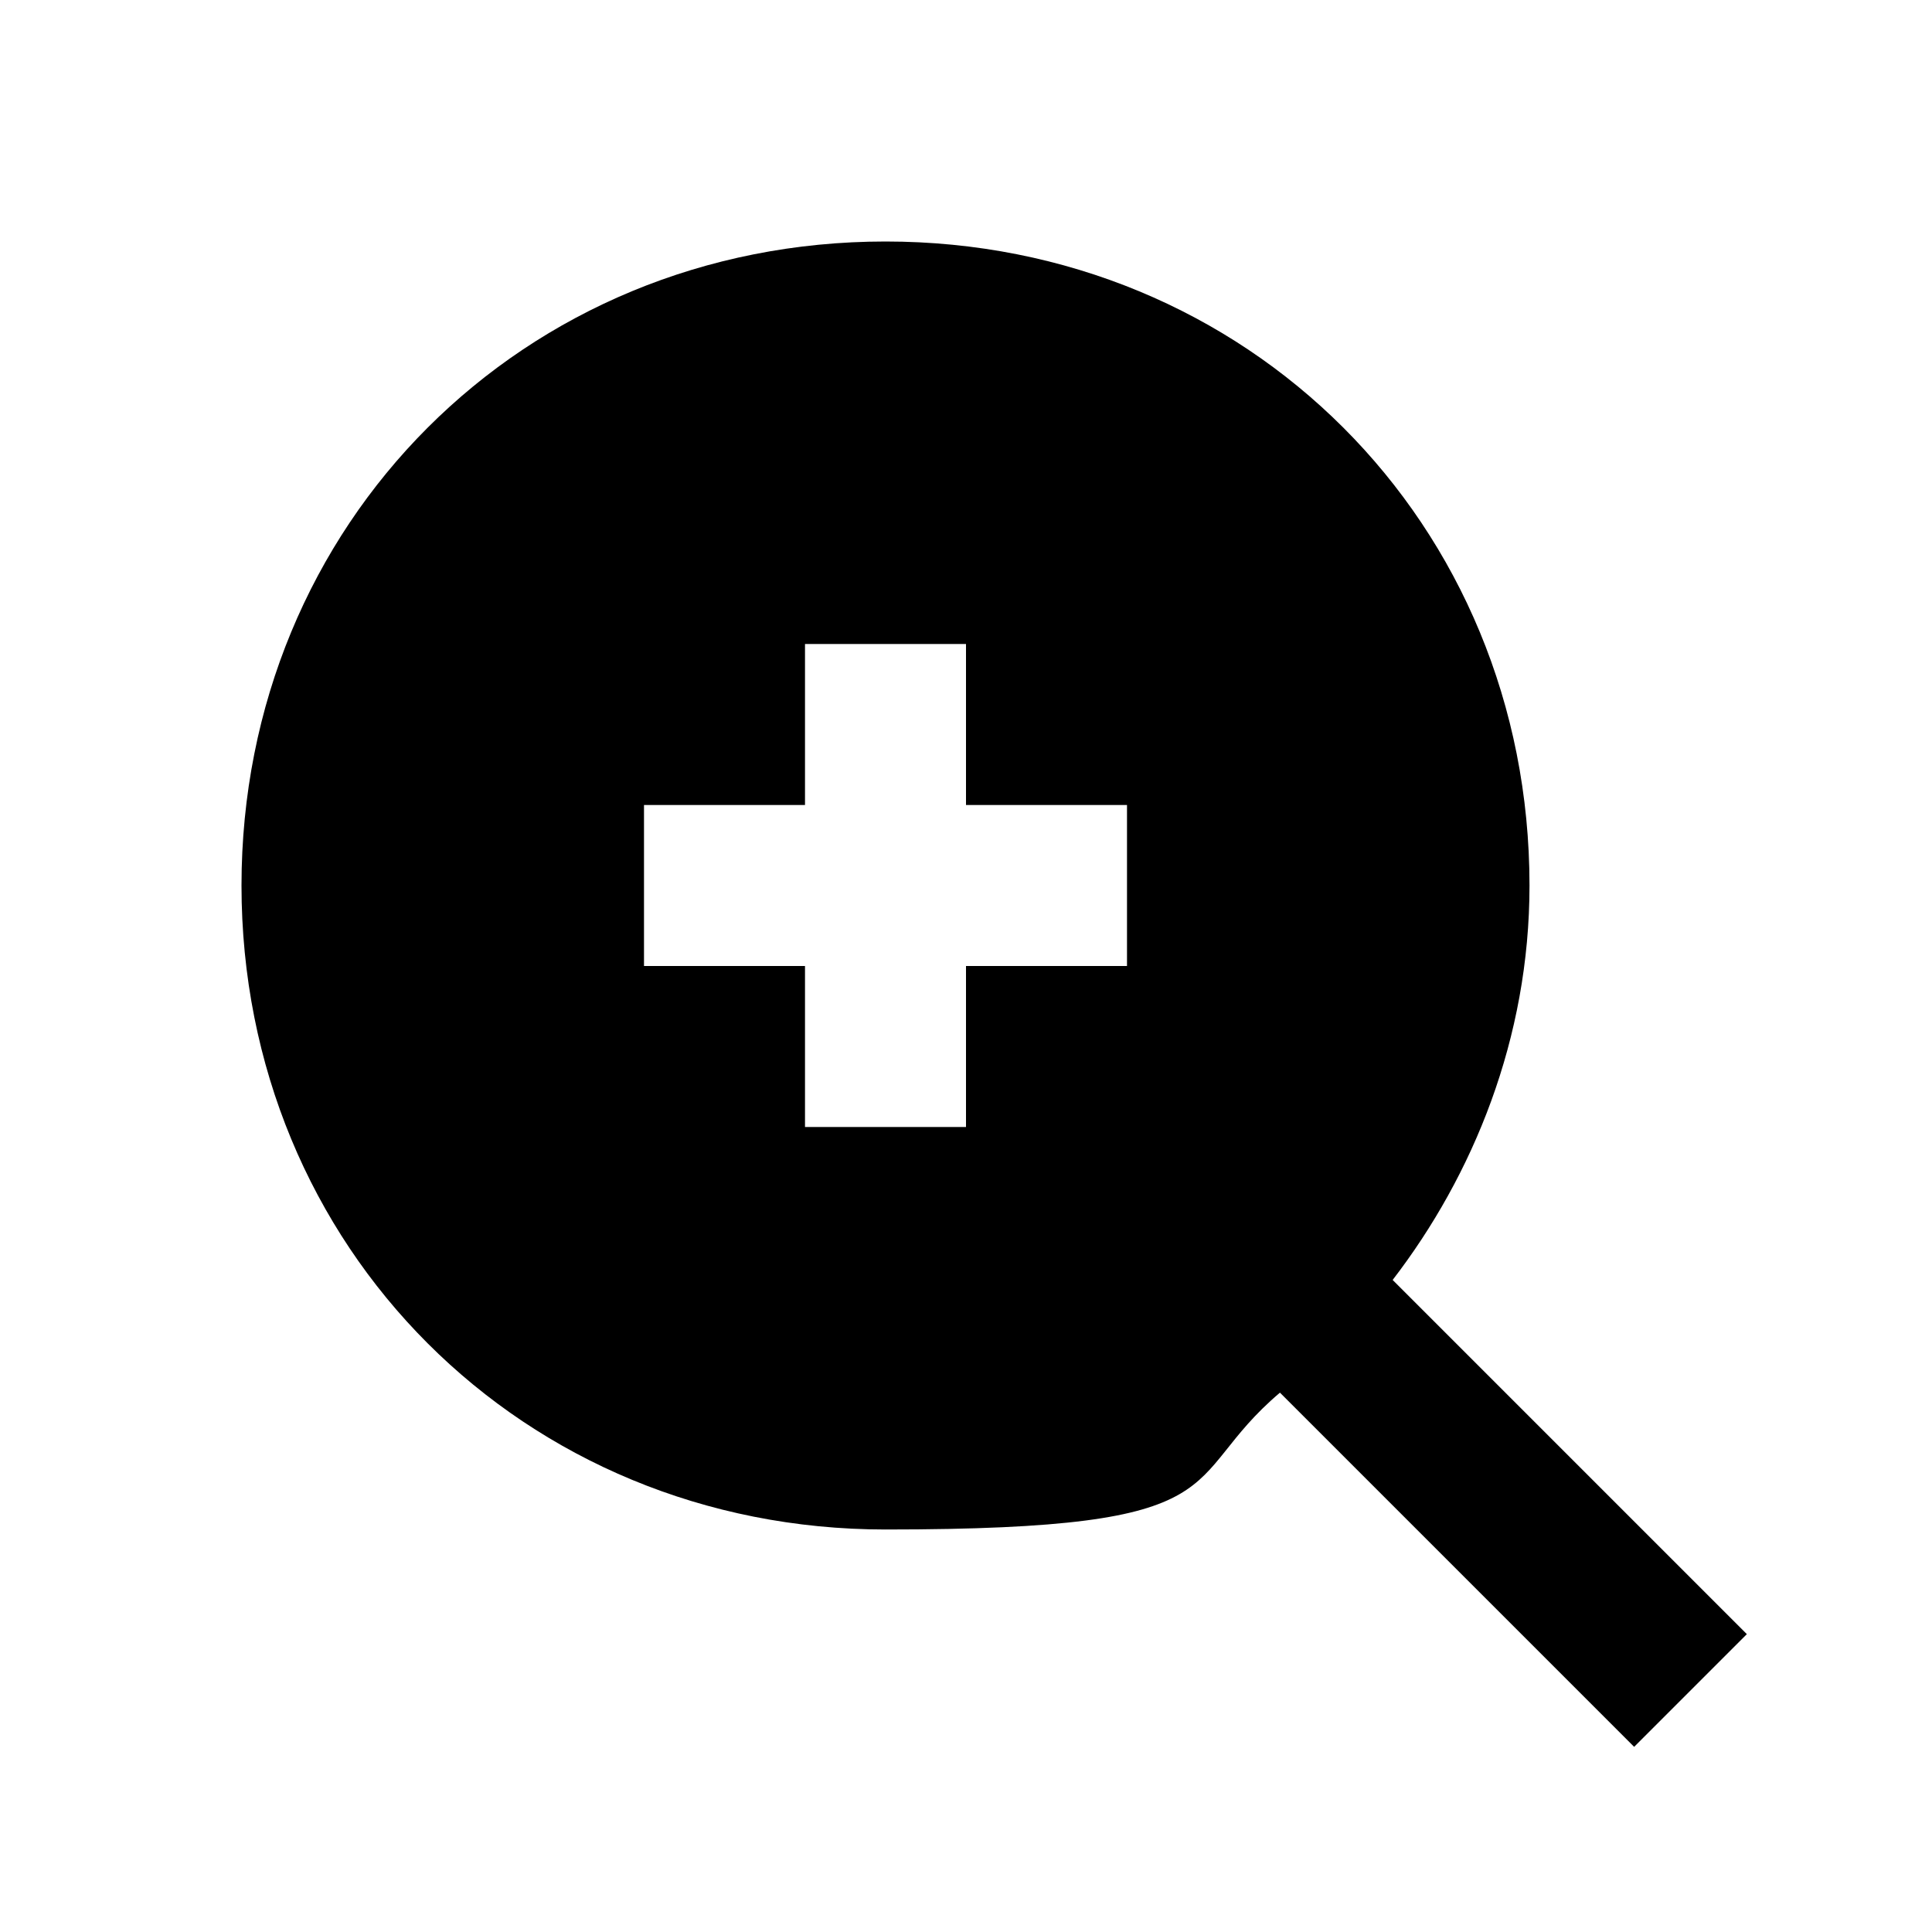 <svg width="24" height="24" viewBox="0 0 24 24" fill="none" xmlns="http://www.w3.org/2000/svg">
<path d="M17.3 15.9C18.3 14.6 19 12.9 19 11C19 6.5 15.5 3 11 3C6.5 3 3 6.5 3 11C3 15.5 6.5 19 11 19C15.5 19 14.6 18.4 15.9 17.3L20.3 21.7L21.7 20.3L17.3 15.9ZM14 12H12V14H10V12H8V10H10V8H12V10H14V12Z" fill="black"/>
</svg>
